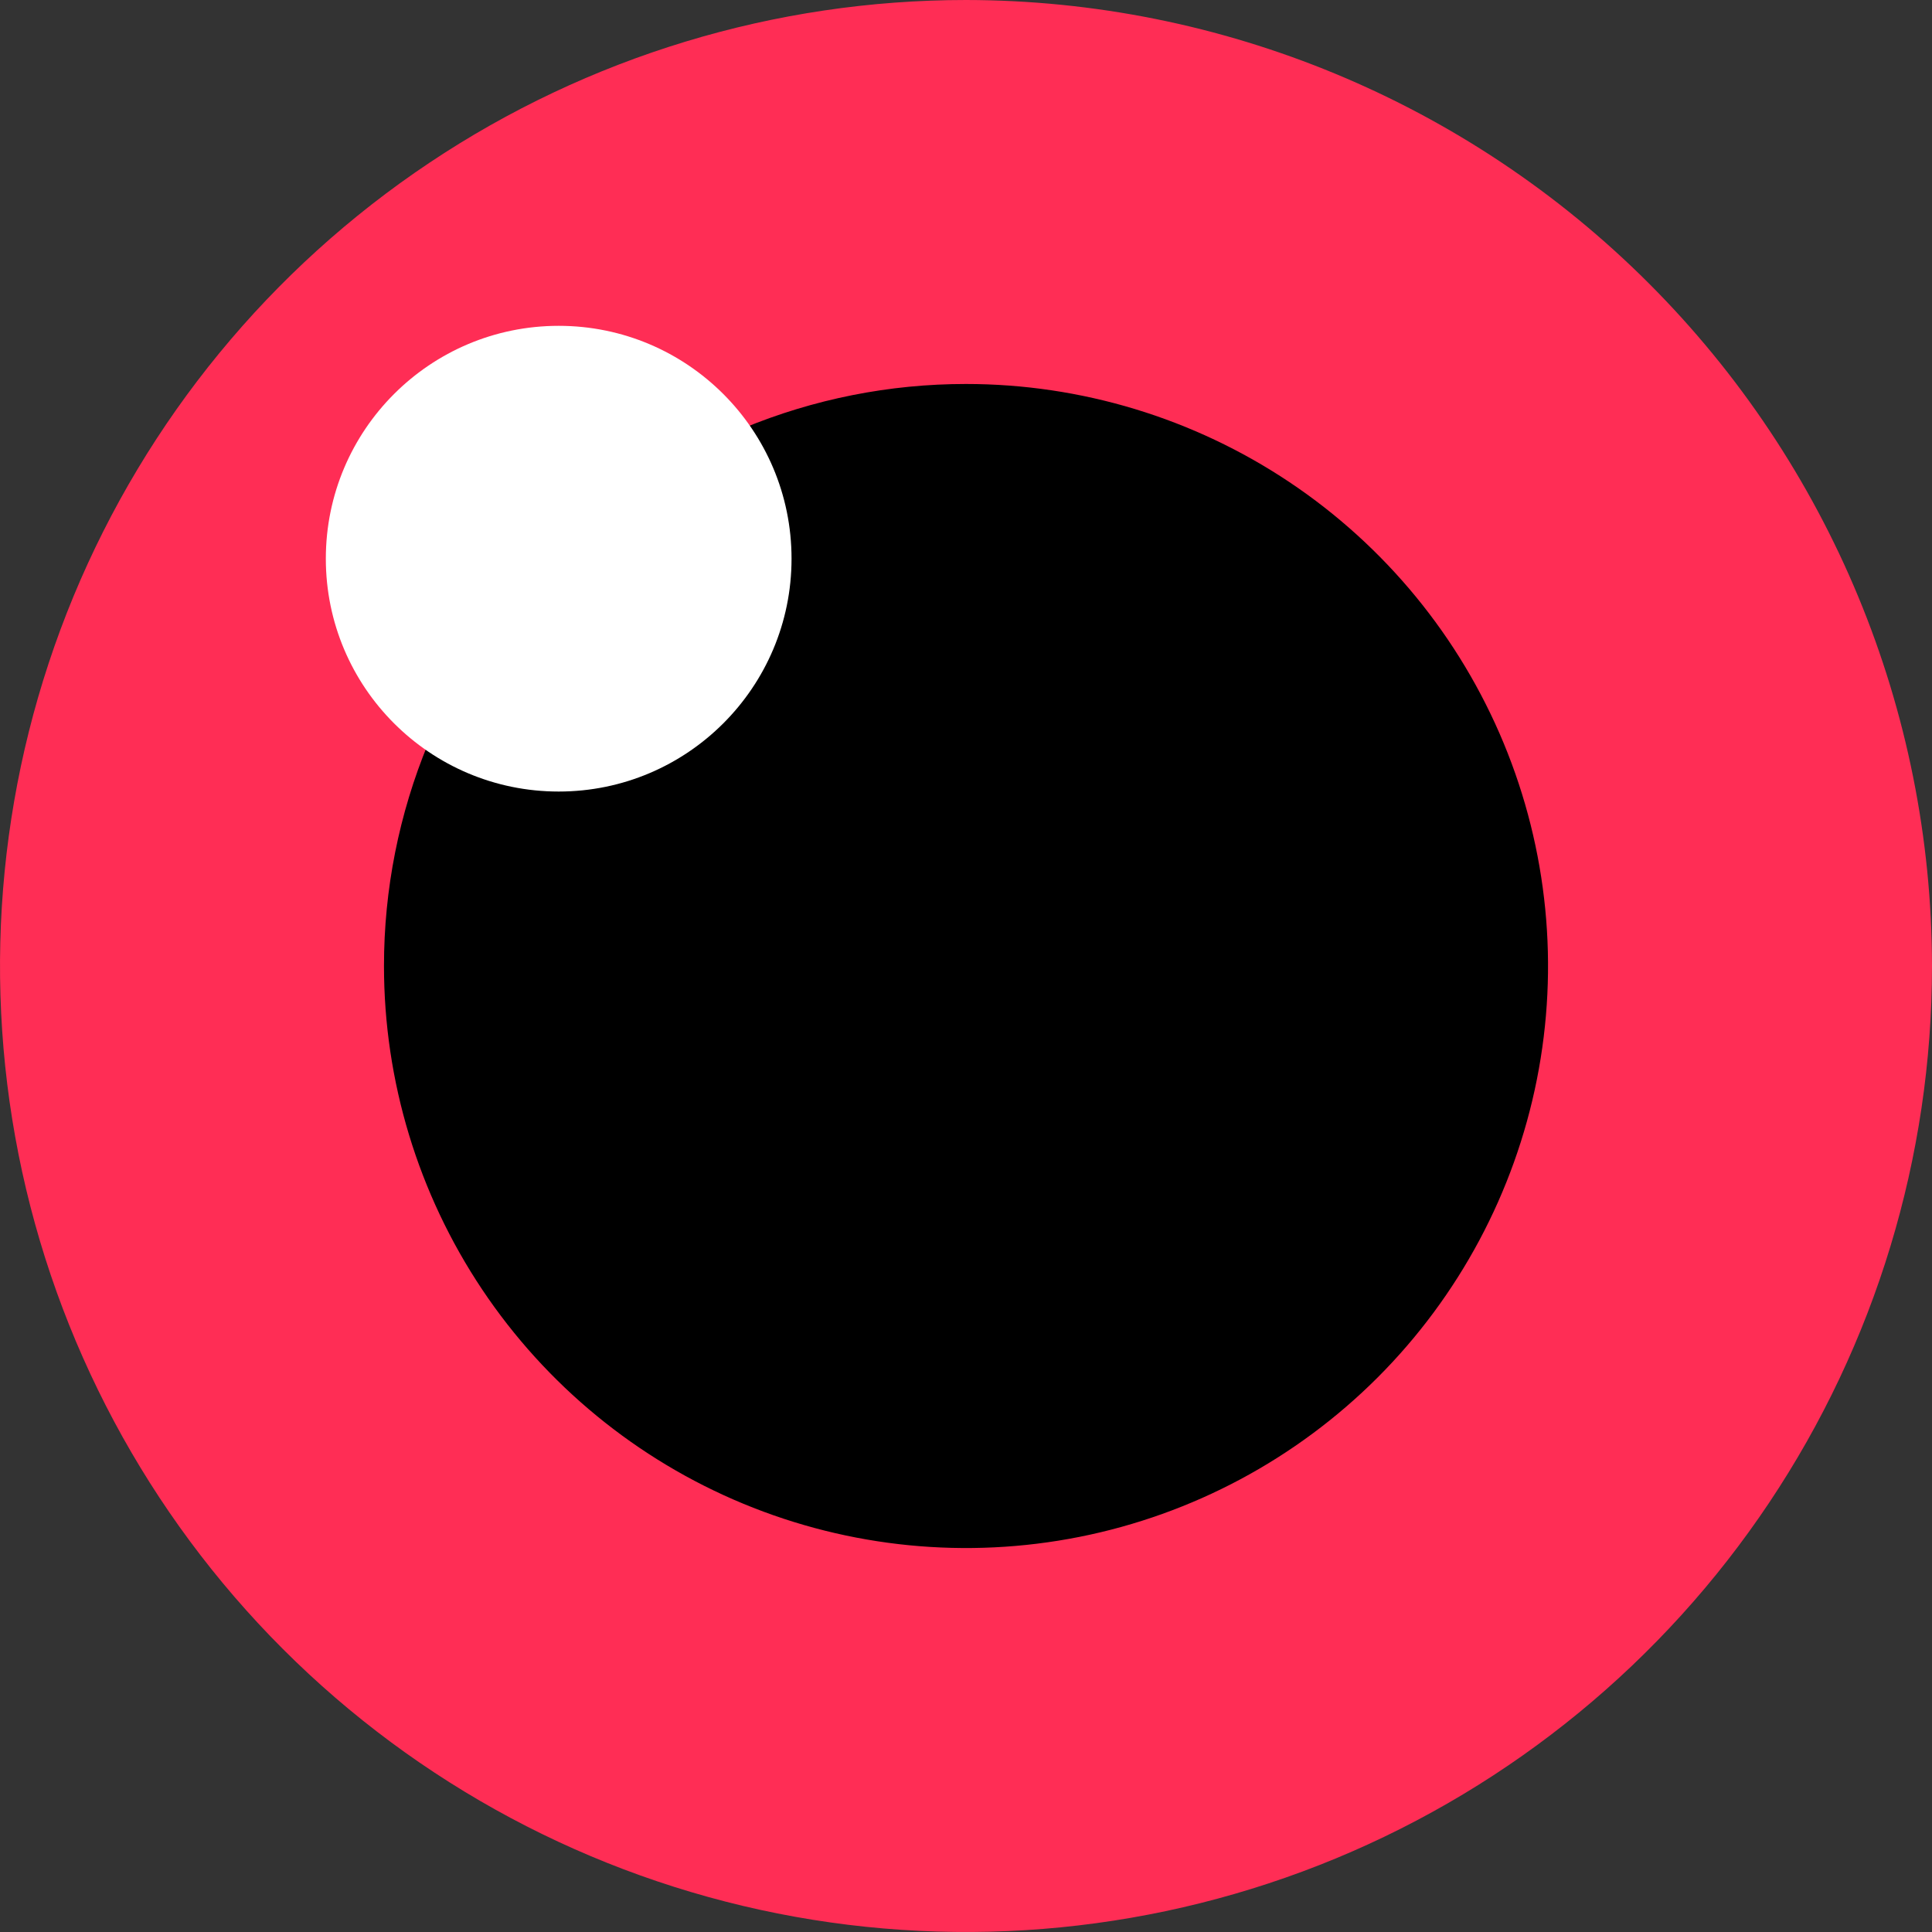 <svg width="40" height="40" viewBox="0 0 40 40" fill="none" xmlns="http://www.w3.org/2000/svg">
<rect x="0" y="0" width="40" height="40" fill="#333333" stroke="none"/>
<g clip-path="url(#clip0)">
<path d="M20 36.023C28.849 36.023 36.023 28.849 36.023 20C36.023 11.151 28.849 3.977 20 3.977C11.151 3.977 3.977 11.151 3.977 20C3.977 28.849 11.151 36.023 20 36.023Z" fill="black"/>
<path d="M20 7.95C22.383 7.95 24.713 8.657 26.695 9.981C28.676 11.305 30.221 13.187 31.133 15.389C32.045 17.59 32.284 20.013 31.819 22.351C31.354 24.688 30.206 26.835 28.521 28.521C26.835 30.206 24.688 31.354 22.351 31.819C20.013 32.284 17.59 32.045 15.389 31.133C13.187 30.221 11.305 28.676 9.981 26.695C8.657 24.713 7.95 22.383 7.95 20C7.949 18.417 8.261 16.85 8.866 15.388C9.471 13.926 10.359 12.597 11.478 11.478C12.597 10.359 13.926 9.471 15.388 8.866C16.85 8.261 18.417 7.949 20 7.95ZM20 0C16.044 0 12.178 1.173 8.889 3.371C5.6 5.568 3.036 8.692 1.522 12.346C0.009 16.001 -0.387 20.022 0.384 23.902C1.156 27.781 3.061 31.345 5.858 34.142C8.655 36.939 12.219 38.844 16.098 39.616C19.978 40.387 23.999 39.991 27.654 38.478C31.308 36.964 34.432 34.4 36.629 31.111C38.827 27.822 40 23.956 40 20C39.994 14.697 37.885 9.614 34.136 5.865C30.386 2.115 25.302 0.006 20 0V0Z" fill="#FF2D55"/>
<path d="M11.567 16.388C14.229 16.388 16.388 14.229 16.388 11.567C16.388 8.904 14.229 6.746 11.567 6.746C8.904 6.746 6.746 8.904 6.746 11.567C6.746 14.229 8.904 16.388 11.567 16.388Z" fill="white"/>
</g>
<defs>
<clipPath id="clip0">
<rect width="40" height="40" fill="white"/>
</clipPath>
</defs>
</svg>
